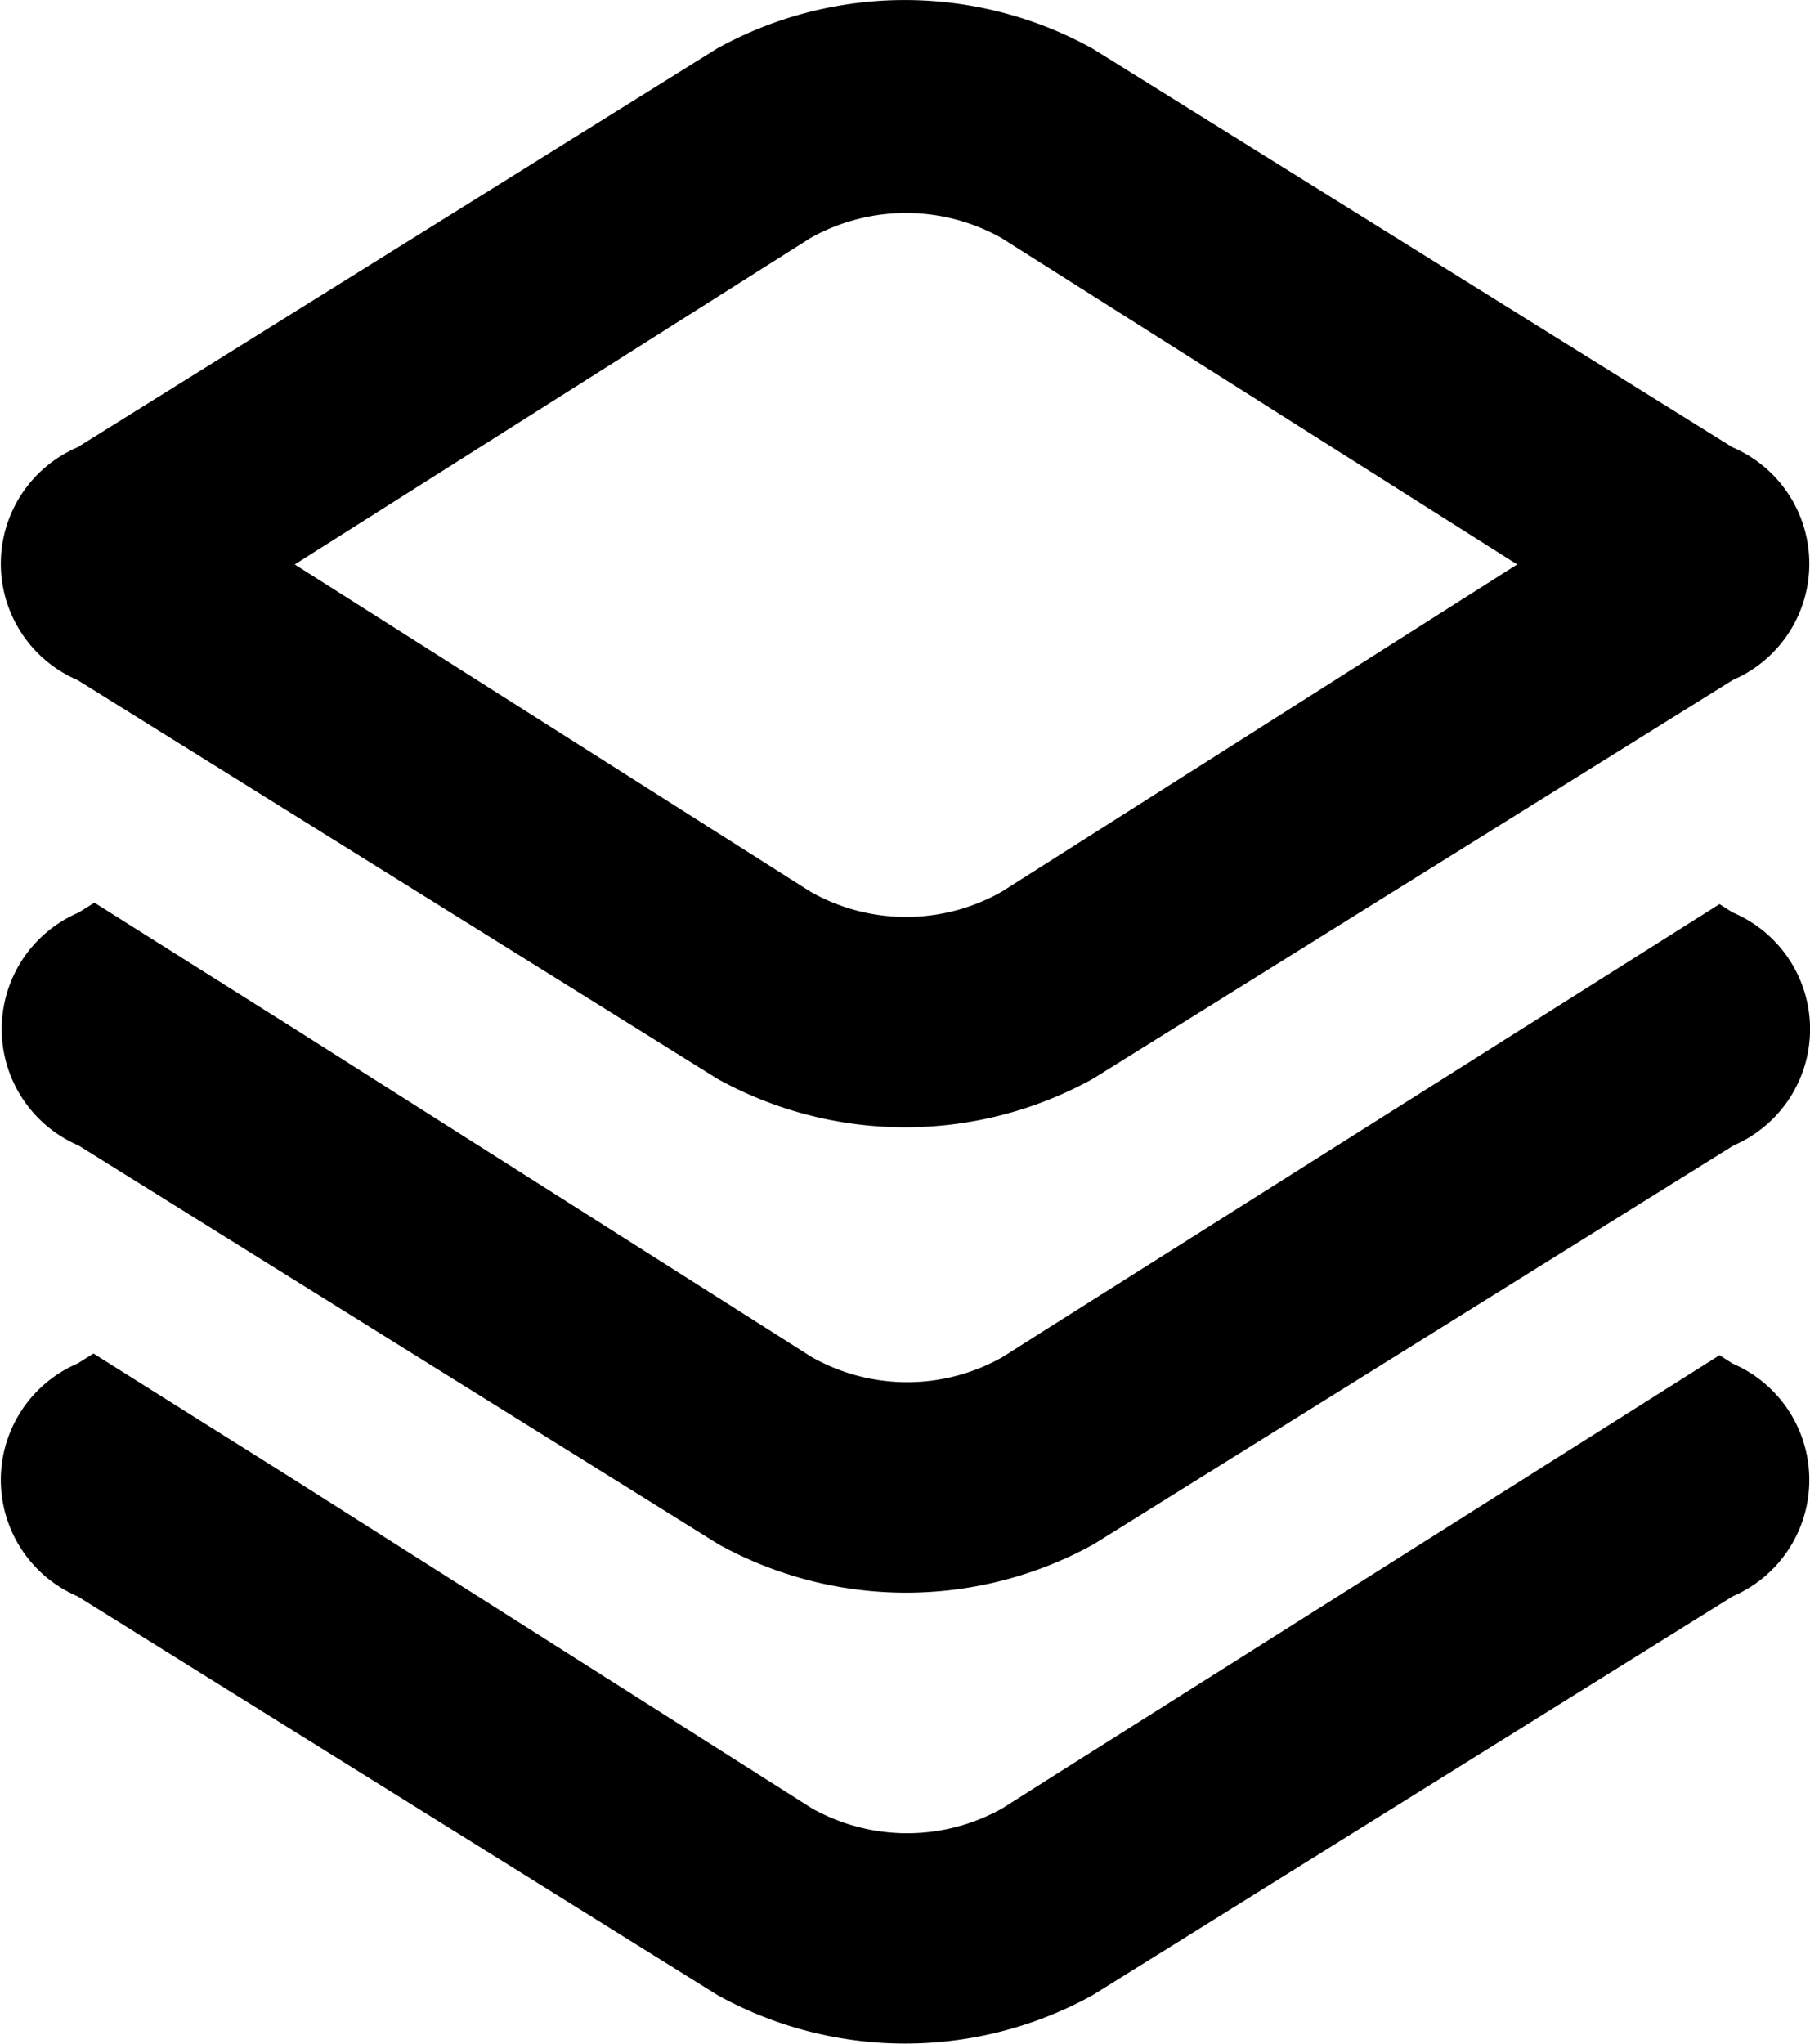 <svg xmlns="http://www.w3.org/2000/svg" width="14" height="15.805" viewBox="0 0 14 15.805"><defs><style>.a{fill:#000000;}</style></defs><g transform="translate(-22.071 0)"><g transform="translate(22.071 0)"><g transform="translate(0 0)"><path class="a" d="M35.472,3.458,30.52.374a3,3,0,0,0-2.9,0L22.672,3.458a.979.979,0,0,0,0,1.8l4.951,3.084a3,3,0,0,0,2.9,0l4.951-3.084A.979.979,0,0,0,35.472,3.458ZM29.819,6.895a1.5,1.5,0,0,1-1.477,0L24.352,4.364,28.341,1.84a1.509,1.509,0,0,1,1.477,0l3.989,2.524Z" transform="translate(-22.072 0)"/></g></g><g transform="translate(22.071 6.977)"><g transform="translate(0)"><path class="a" d="M35.471,170.743l-.1-.064-5.2,3.283h0l-.345.219a1.5,1.5,0,0,1-1.477,0l-3.989-2.531h0l-1.559-.982-.123.077a.979.979,0,0,0,0,1.8l4.951,3.084a3,3,0,0,0,2.9,0l4.951-3.084A.979.979,0,0,0,35.471,170.743Z" transform="translate(-22.071 -170.666)"/></g></g><g transform="translate(22.071 10.465)"><g transform="translate(0)"><path class="a" d="M35.472,256.077l-.1-.064-5.2,3.283h0l-.345.219a1.505,1.505,0,0,1-1.477,0l-3.989-2.531h0L22.795,256l-.123.077a.979.979,0,0,0,0,1.8l4.951,3.084a3,3,0,0,0,2.9,0l4.951-3.084A.979.979,0,0,0,35.472,256.077Z" transform="translate(-22.072 -256)"/></g></g></g></svg>